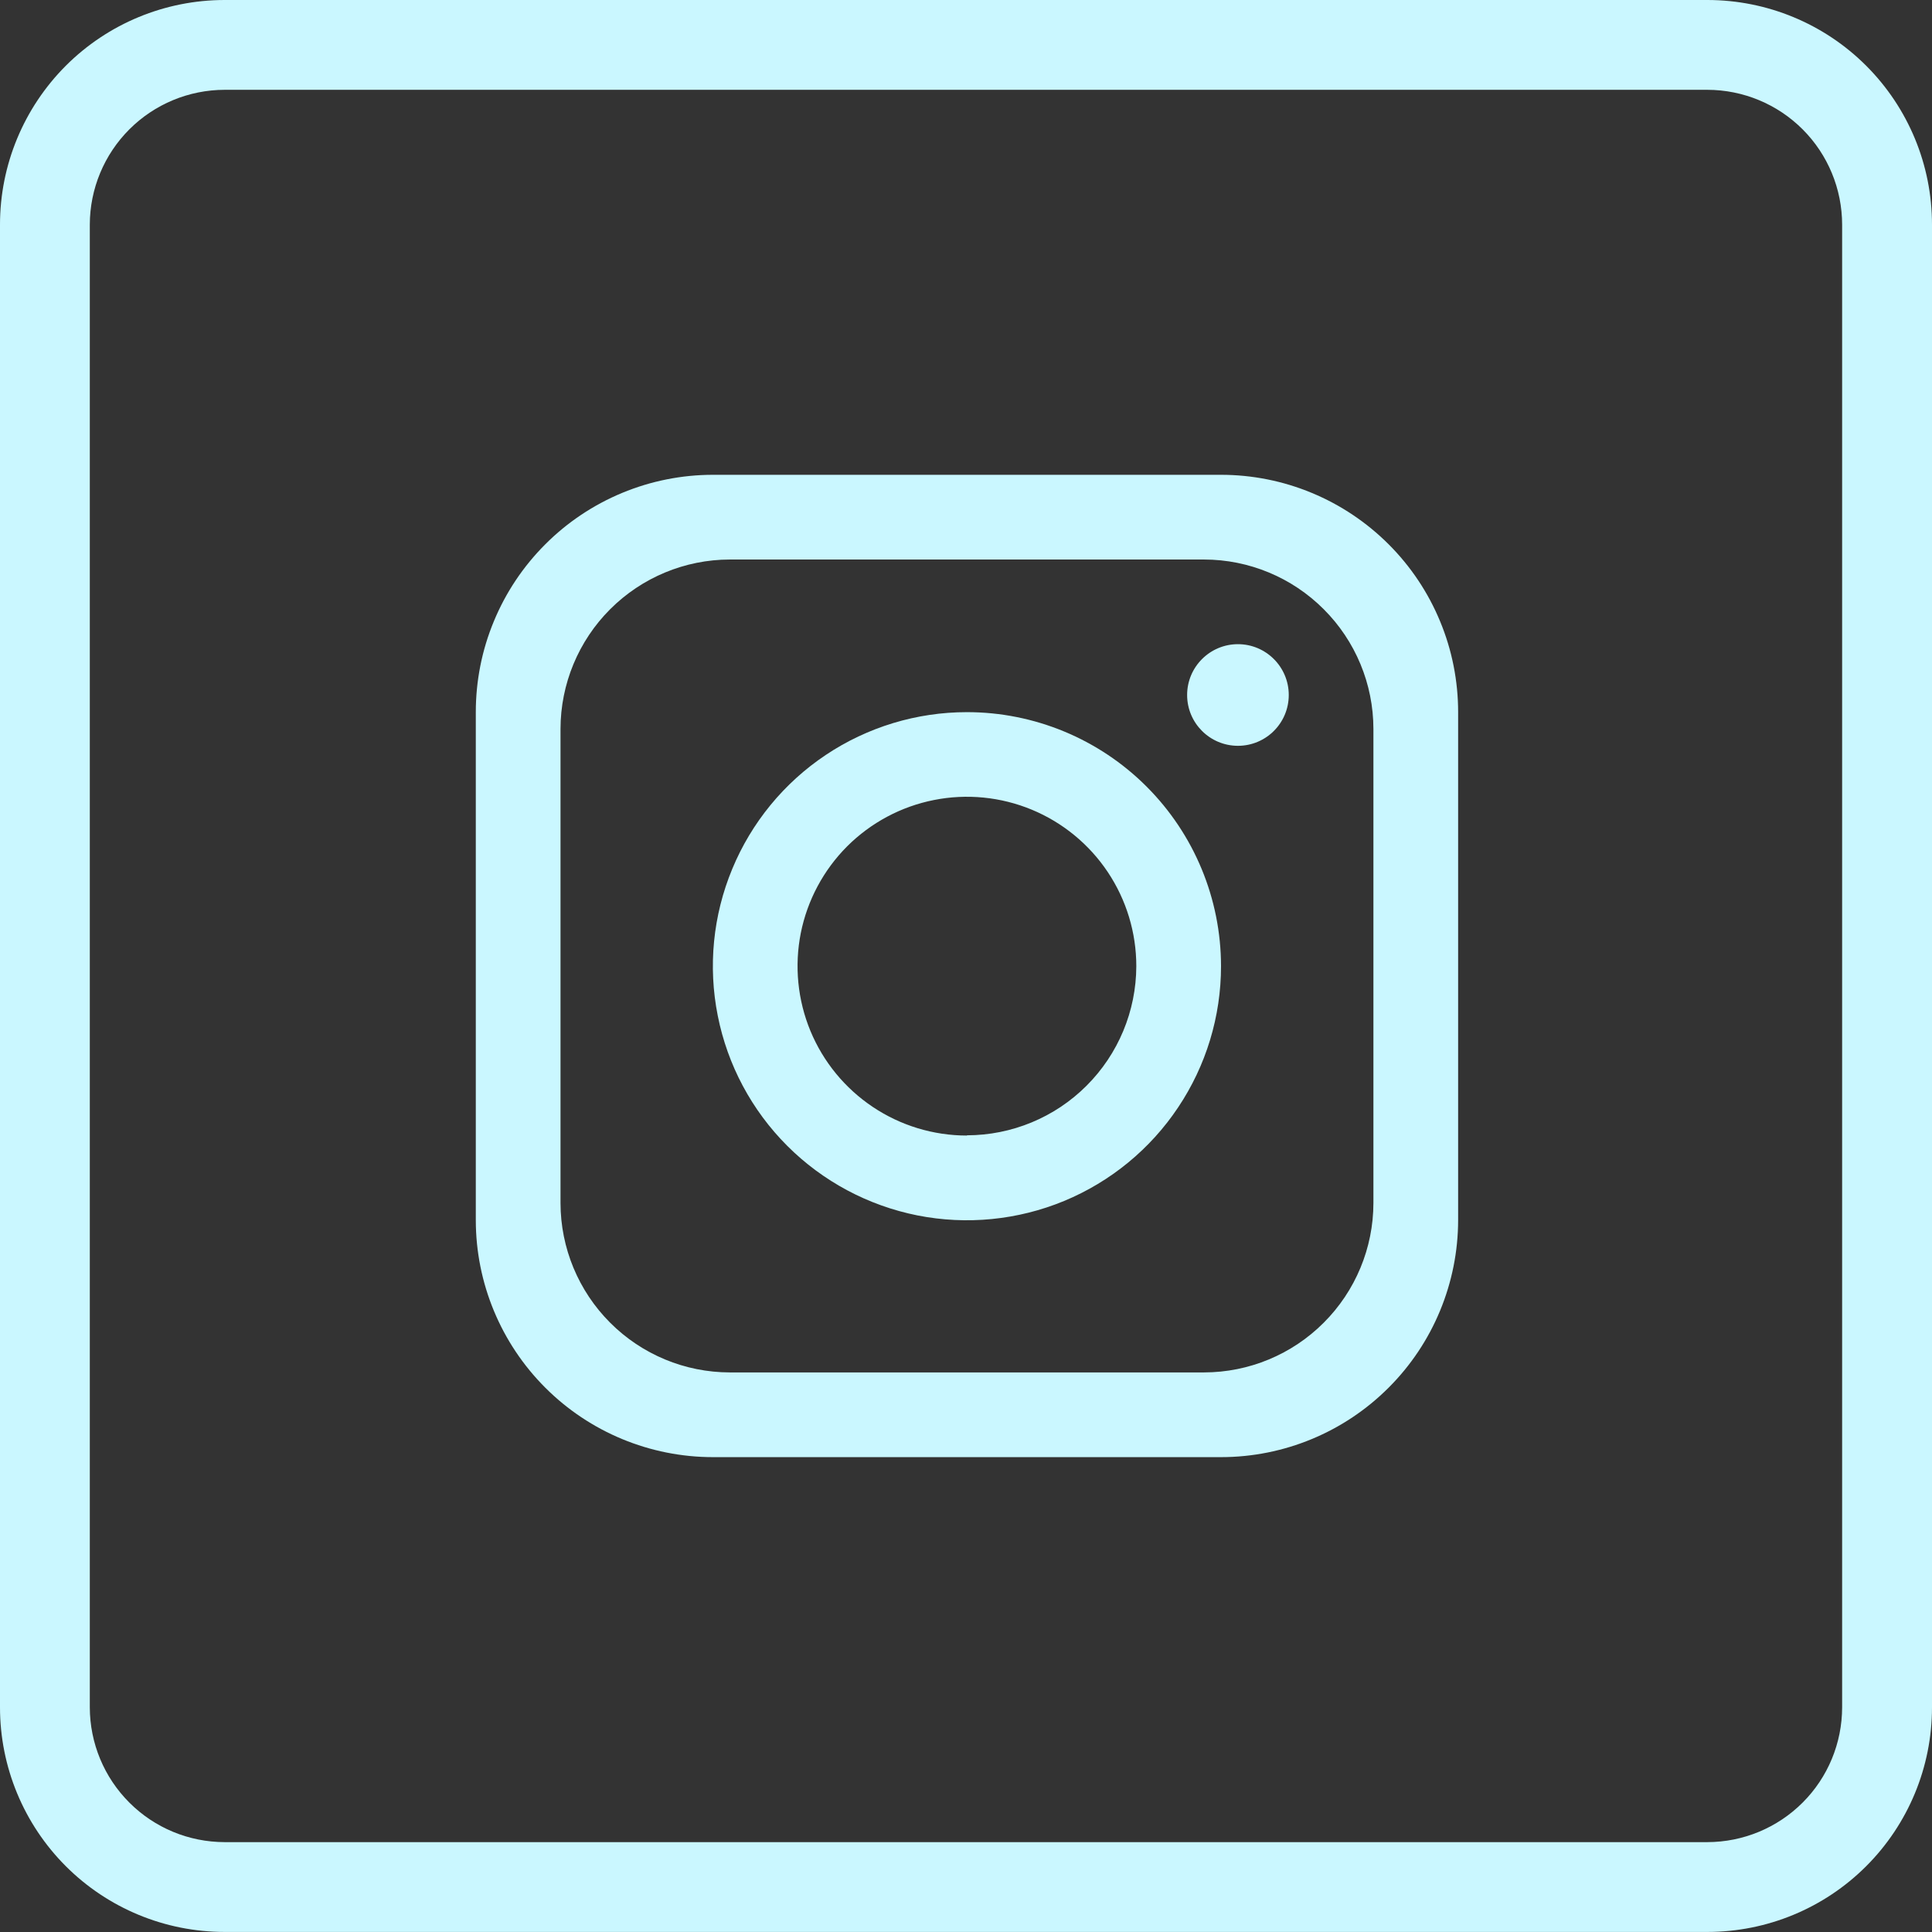 <svg width="33" height="33" viewBox="0 0 33 33" fill="none" xmlns="http://www.w3.org/2000/svg">
<rect x="0" y="0" width="33" height="33" fill="#333333" stroke="none"/>
<g clip-path="url(#clip0_79_292)">
<path d="M20.856 8.11H12.178C11.646 8.11 11.119 8.215 10.627 8.419C10.136 8.623 9.689 8.921 9.313 9.298C8.937 9.674 8.638 10.121 8.435 10.613C8.231 11.104 8.127 11.631 8.127 12.164V20.839C8.127 21.913 8.554 22.943 9.314 23.703C10.073 24.462 11.104 24.889 12.178 24.889H20.856C21.93 24.889 22.96 24.462 23.719 23.702C24.479 22.943 24.905 21.913 24.906 20.839V12.164C24.906 11.631 24.802 11.104 24.598 10.613C24.395 10.121 24.096 9.674 23.72 9.298C23.344 8.922 22.898 8.623 22.406 8.419C21.915 8.215 21.388 8.11 20.856 8.11ZM23.459 20.549C23.458 21.316 23.153 22.051 22.61 22.593C22.068 23.136 21.333 23.441 20.566 23.442H12.466C11.699 23.441 10.964 23.136 10.422 22.593C9.88 22.051 9.575 21.316 9.574 20.549V12.45C9.575 11.683 9.88 10.948 10.422 10.406C10.964 9.864 11.699 9.558 12.466 9.557H20.566C21.333 9.558 22.068 9.863 22.61 10.406C23.153 10.948 23.458 11.683 23.459 12.45V20.549Z" fill="#CAF7FF"/>
<path d="M16.516 12.164C15.658 12.164 14.819 12.418 14.105 12.895C13.391 13.372 12.835 14.05 12.507 14.843C12.178 15.636 12.092 16.508 12.26 17.35C12.427 18.192 12.84 18.965 13.447 19.572C14.054 20.179 14.828 20.592 15.669 20.76C16.511 20.927 17.384 20.841 18.177 20.513C18.97 20.184 19.648 19.628 20.124 18.914C20.601 18.201 20.856 17.362 20.856 16.503C20.855 15.352 20.398 14.249 19.584 13.435C18.77 12.621 17.667 12.164 16.516 12.164ZM16.516 19.396C15.944 19.396 15.384 19.226 14.909 18.908C14.433 18.59 14.062 18.138 13.843 17.61C13.624 17.081 13.567 16.499 13.678 15.938C13.79 15.377 14.066 14.861 14.47 14.456C14.875 14.052 15.391 13.776 15.952 13.665C16.513 13.553 17.095 13.611 17.624 13.83C18.152 14.049 18.604 14.42 18.922 14.896C19.24 15.372 19.409 15.931 19.409 16.503C19.407 17.27 19.101 18.004 18.559 18.545C18.017 19.087 17.282 19.391 16.516 19.392V19.396Z" fill="#CAF7FF"/>
<path d="M21.145 12.739C21.624 12.739 22.013 12.351 22.013 11.871C22.013 11.392 21.624 11.003 21.145 11.003C20.666 11.003 20.277 11.392 20.277 11.871C20.277 12.351 20.666 12.739 21.145 12.739Z" fill="#CAF7FF"/>
<path d="M29.163 0H3.837C2.819 -2.2395e-08 1.843 0.404 1.124 1.123C0.405 1.843 0 2.818 0 3.836V29.163C0 30.181 0.405 31.156 1.124 31.876C1.843 32.595 2.819 32.999 3.837 32.999H29.163C30.181 32.999 31.157 32.595 31.876 31.876C32.596 31.156 33 30.181 33 29.163V3.836C33 2.818 32.596 1.843 31.876 1.123C31.157 0.404 30.181 -2.2395e-08 29.163 0ZM31.465 29.163C31.464 29.774 31.222 30.359 30.79 30.79C30.359 31.221 29.774 31.464 29.163 31.465H3.837C3.226 31.464 2.641 31.222 2.21 30.79C1.778 30.359 1.535 29.774 1.534 29.163V3.836C1.535 3.226 1.778 2.641 2.21 2.209C2.641 1.778 3.226 1.535 3.837 1.534H29.163C29.774 1.535 30.359 1.778 30.79 2.209C31.222 2.641 31.464 3.226 31.465 3.836V29.163Z" fill="#CAF7FF"/>
</g>
<defs>
<clipPath id="clip0_79_292">
<rect width="33" height="33" fill="white"/>
</clipPath>
</defs>
</svg>
